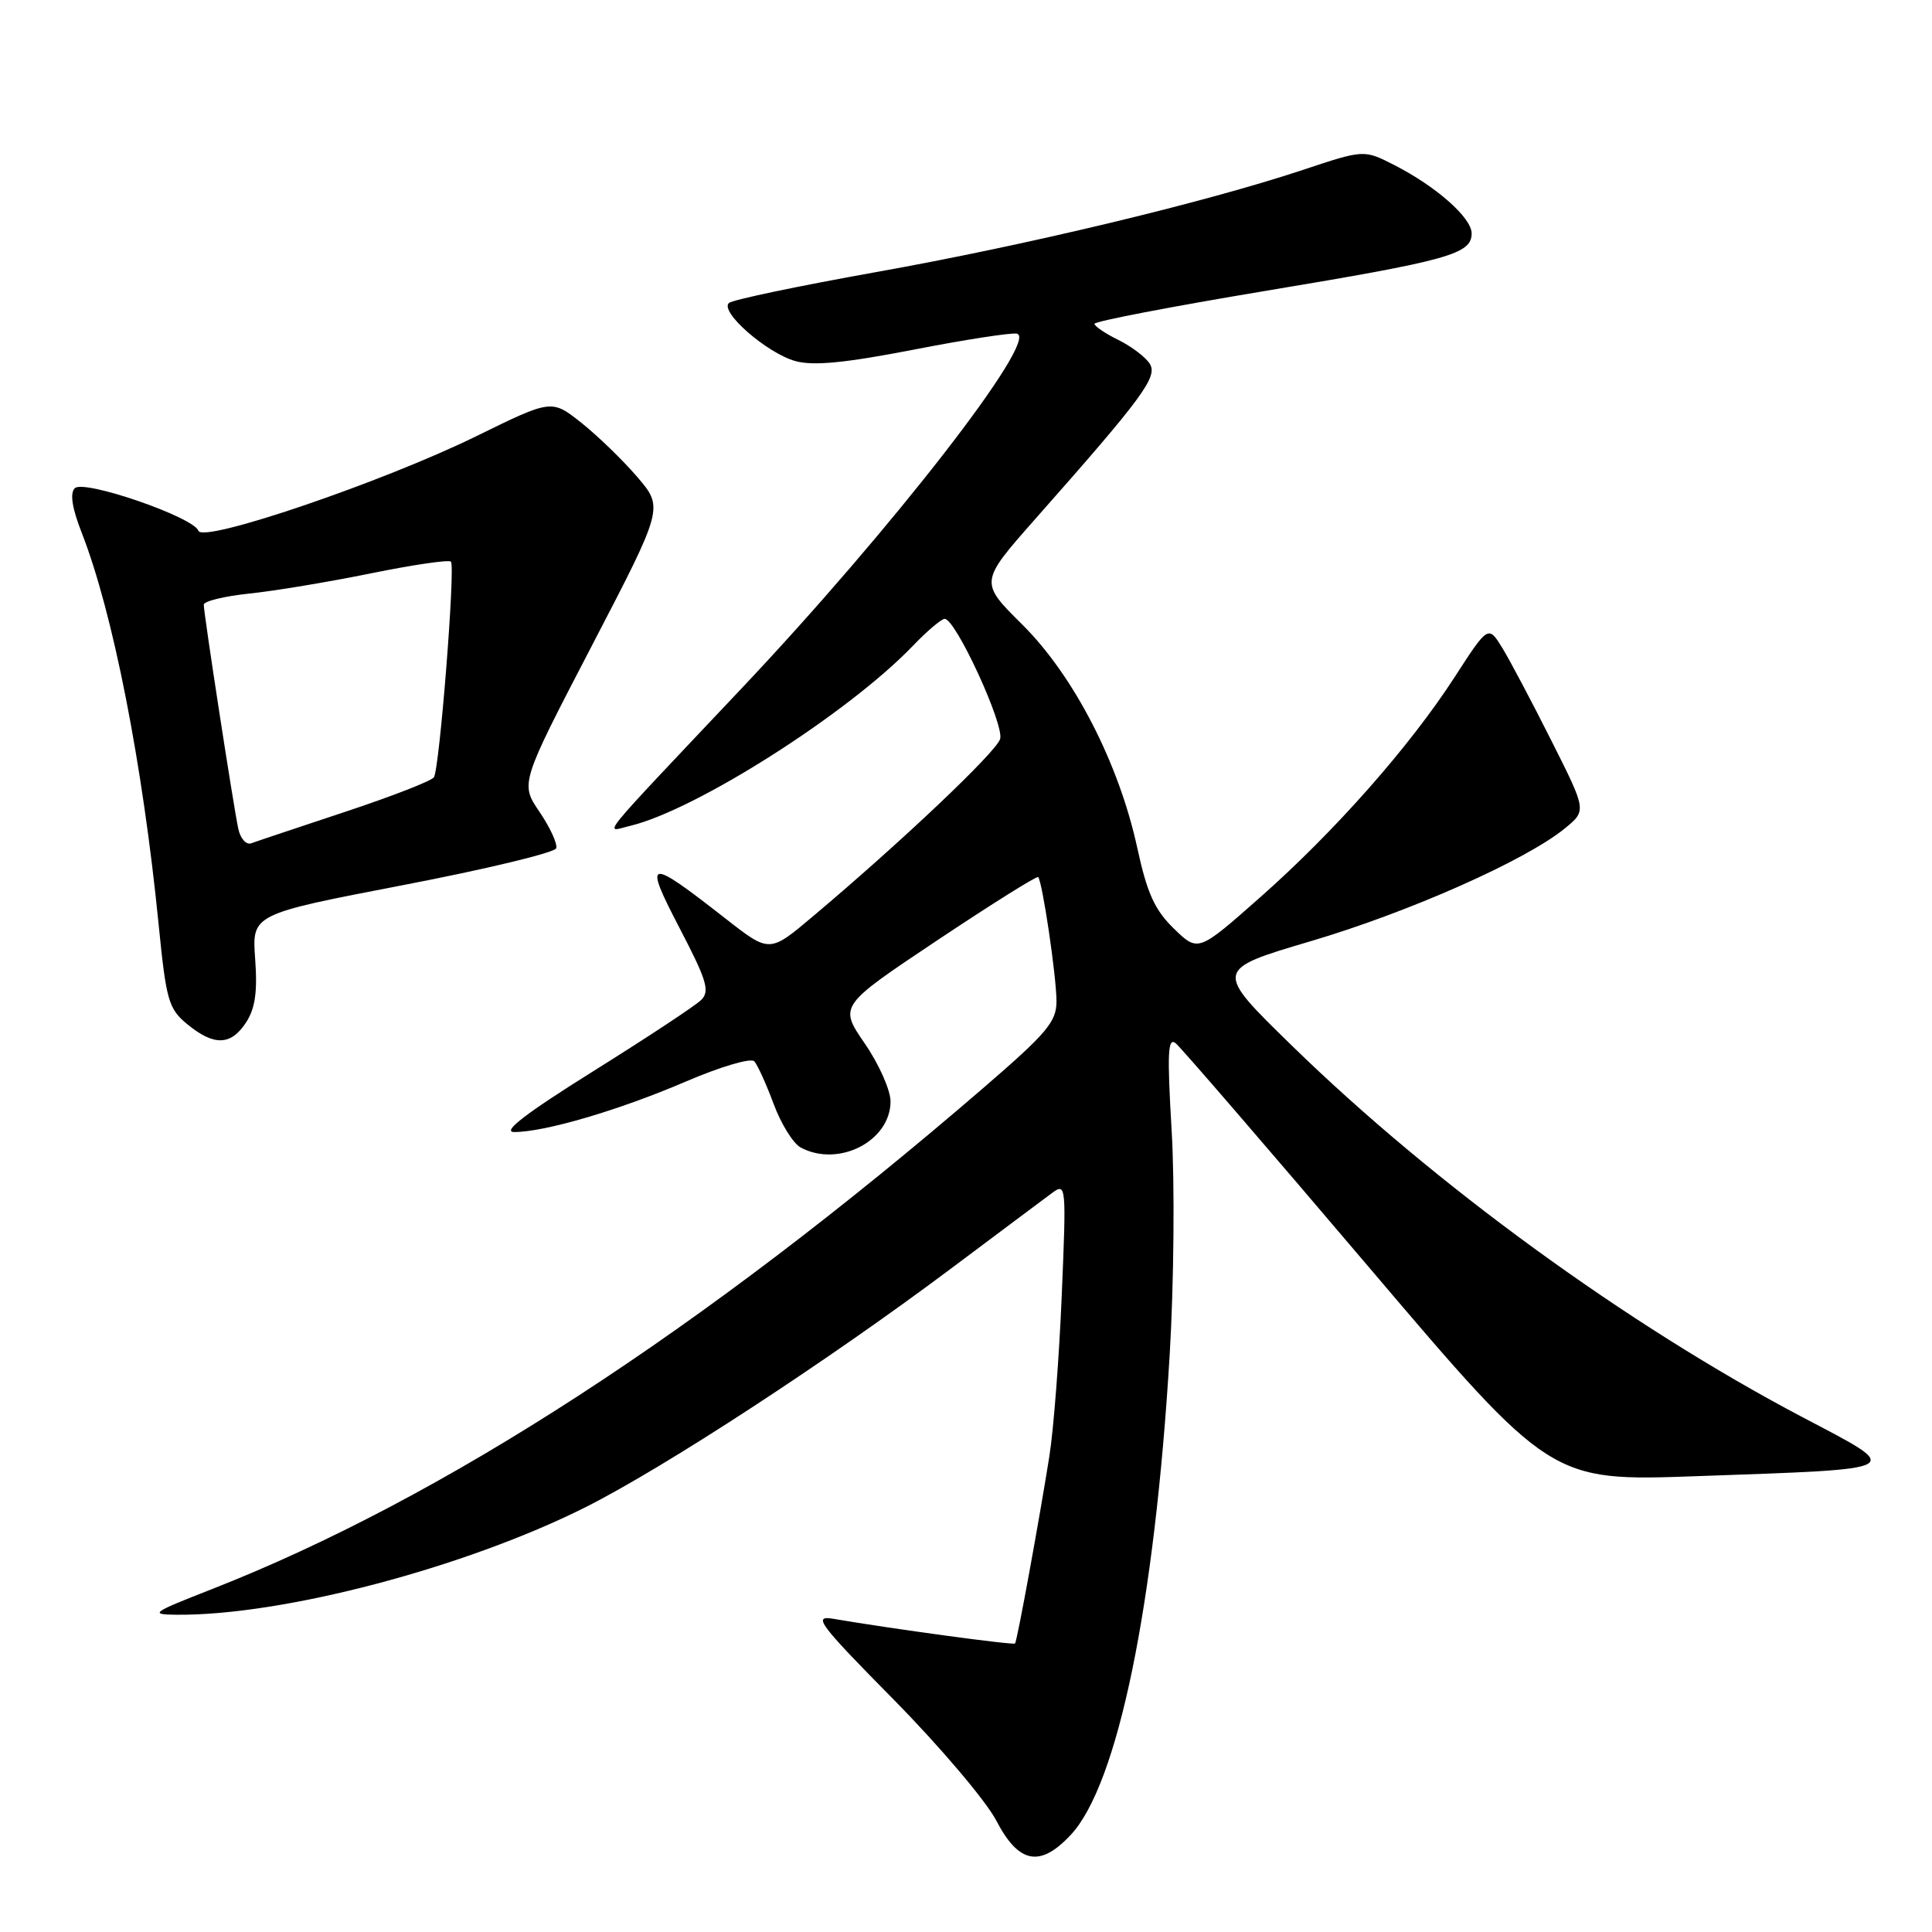 <?xml version="1.0" encoding="UTF-8" standalone="no"?>
<!DOCTYPE svg PUBLIC "-//W3C//DTD SVG 1.1//EN" "http://www.w3.org/Graphics/SVG/1.1/DTD/svg11.dtd" >
<svg xmlns="http://www.w3.org/2000/svg" xmlns:xlink="http://www.w3.org/1999/xlink" version="1.1" viewBox="0 0 256 256">
 <g >
 <path fill="currentColor"
d=" M 141.88 243.13 C 148.11 236.46 153.00 212.74 154.99 179.50 C 155.55 170.05 155.67 156.87 155.25 149.83 C 154.64 139.49 154.74 137.37 155.80 138.25 C 156.51 138.84 167.99 152.14 181.30 167.81 C 205.50 196.29 205.50 196.29 224.84 195.60 C 252.94 194.60 252.38 194.91 238.85 187.79 C 215.62 175.56 190.02 156.93 171.19 138.56 C 160.87 128.50 160.87 128.50 173.69 124.71 C 186.75 120.85 202.21 113.98 207.36 109.76 C 210.23 107.41 210.23 107.41 205.62 98.25 C 203.09 93.21 200.17 87.68 199.12 85.95 C 197.21 82.82 197.21 82.82 192.76 89.70 C 186.79 98.93 176.85 110.19 166.92 118.95 C 158.76 126.16 158.76 126.16 155.55 123.05 C 153.00 120.57 152.00 118.37 150.69 112.33 C 148.26 101.14 142.28 89.53 135.46 82.76 C 129.79 77.14 129.79 77.14 137.14 68.81 C 151.45 52.63 153.44 49.93 152.35 48.20 C 151.80 47.32 149.93 45.91 148.20 45.05 C 146.46 44.20 145.04 43.23 145.02 42.91 C 145.01 42.58 155.22 40.62 167.71 38.54 C 191.96 34.51 195.00 33.67 195.00 30.93 C 195.00 28.85 190.31 24.71 184.73 21.86 C 180.73 19.82 180.73 19.82 172.62 22.52 C 159.54 26.86 135.89 32.52 116.00 36.07 C 105.83 37.89 97.09 39.72 96.60 40.14 C 95.28 41.26 101.61 46.80 105.41 47.85 C 107.78 48.50 112.00 48.09 121.02 46.34 C 127.83 45.01 134.00 44.06 134.74 44.21 C 137.79 44.86 118.14 70.18 98.25 91.23 C 78.59 112.05 80.05 110.25 83.50 109.43 C 92.23 107.34 112.37 94.52 120.95 85.59 C 122.84 83.61 124.75 82.00 125.18 82.00 C 126.63 82.00 133.11 96.08 132.52 97.93 C 131.97 99.68 119.41 111.58 107.73 121.41 C 101.97 126.27 101.97 126.27 96.23 121.79 C 85.71 113.56 85.20 113.66 90.05 122.98 C 93.68 129.95 94.09 131.34 92.90 132.51 C 92.13 133.27 85.70 137.51 78.61 141.94 C 69.57 147.60 66.45 150.00 68.15 150.00 C 72.19 150.00 82.02 147.11 90.83 143.33 C 95.43 141.35 99.51 140.14 99.95 140.63 C 100.38 141.11 101.54 143.66 102.52 146.30 C 103.50 148.94 105.11 151.52 106.09 152.05 C 111.11 154.74 118.00 151.20 118.00 145.94 C 118.00 144.45 116.46 140.99 114.58 138.26 C 111.17 133.29 111.17 133.29 124.20 124.59 C 131.37 119.81 137.38 116.04 137.56 116.22 C 138.12 116.79 139.98 129.35 139.99 132.65 C 140.00 135.39 138.75 136.87 130.25 144.20 C 93.09 176.24 58.68 198.58 28.00 210.60 C 20.10 213.69 19.77 213.93 23.37 213.96 C 37.40 214.10 61.60 207.73 77.57 199.72 C 88.02 194.47 109.69 180.32 125.99 168.11 C 132.31 163.37 138.35 158.86 139.40 158.08 C 141.27 156.70 141.30 157.01 140.69 171.58 C 140.35 179.79 139.61 189.43 139.04 193.00 C 137.70 201.45 134.78 217.42 134.50 217.77 C 134.31 218.02 118.20 215.83 110.42 214.50 C 107.65 214.03 108.46 215.11 118.45 225.24 C 124.55 231.43 130.66 238.64 132.02 241.25 C 134.99 246.95 137.81 247.49 141.88 243.13 Z  M 32.60 135.49 C 33.81 133.64 34.13 131.44 33.81 127.06 C 33.38 121.14 33.38 121.14 53.37 117.29 C 64.36 115.18 73.51 112.98 73.70 112.40 C 73.89 111.82 72.90 109.66 71.49 107.58 C 68.93 103.82 68.93 103.82 78.43 85.55 C 87.93 67.28 87.93 67.28 84.45 63.21 C 82.53 60.97 79.19 57.74 77.03 56.02 C 73.09 52.90 73.09 52.90 63.13 57.79 C 50.72 63.88 26.87 72.00 26.29 70.33 C 25.66 68.52 11.10 63.50 9.91 64.69 C 9.24 65.36 9.55 67.33 10.83 70.60 C 14.97 81.17 18.90 101.20 21.02 122.50 C 22.02 132.59 22.34 133.68 24.81 135.71 C 28.35 138.62 30.59 138.56 32.60 135.49 Z  M 31.58 109.84 C 30.95 106.96 27.00 81.30 27.00 80.13 C 27.00 79.66 29.72 79.00 33.04 78.65 C 36.36 78.31 43.61 77.10 49.16 75.97 C 54.71 74.84 59.47 74.14 59.75 74.42 C 60.36 75.02 58.25 101.78 57.50 102.99 C 57.22 103.46 51.92 105.52 45.74 107.57 C 39.56 109.62 33.96 111.49 33.29 111.74 C 32.63 111.98 31.86 111.13 31.58 109.84 Z "/>
</g>
</svg>